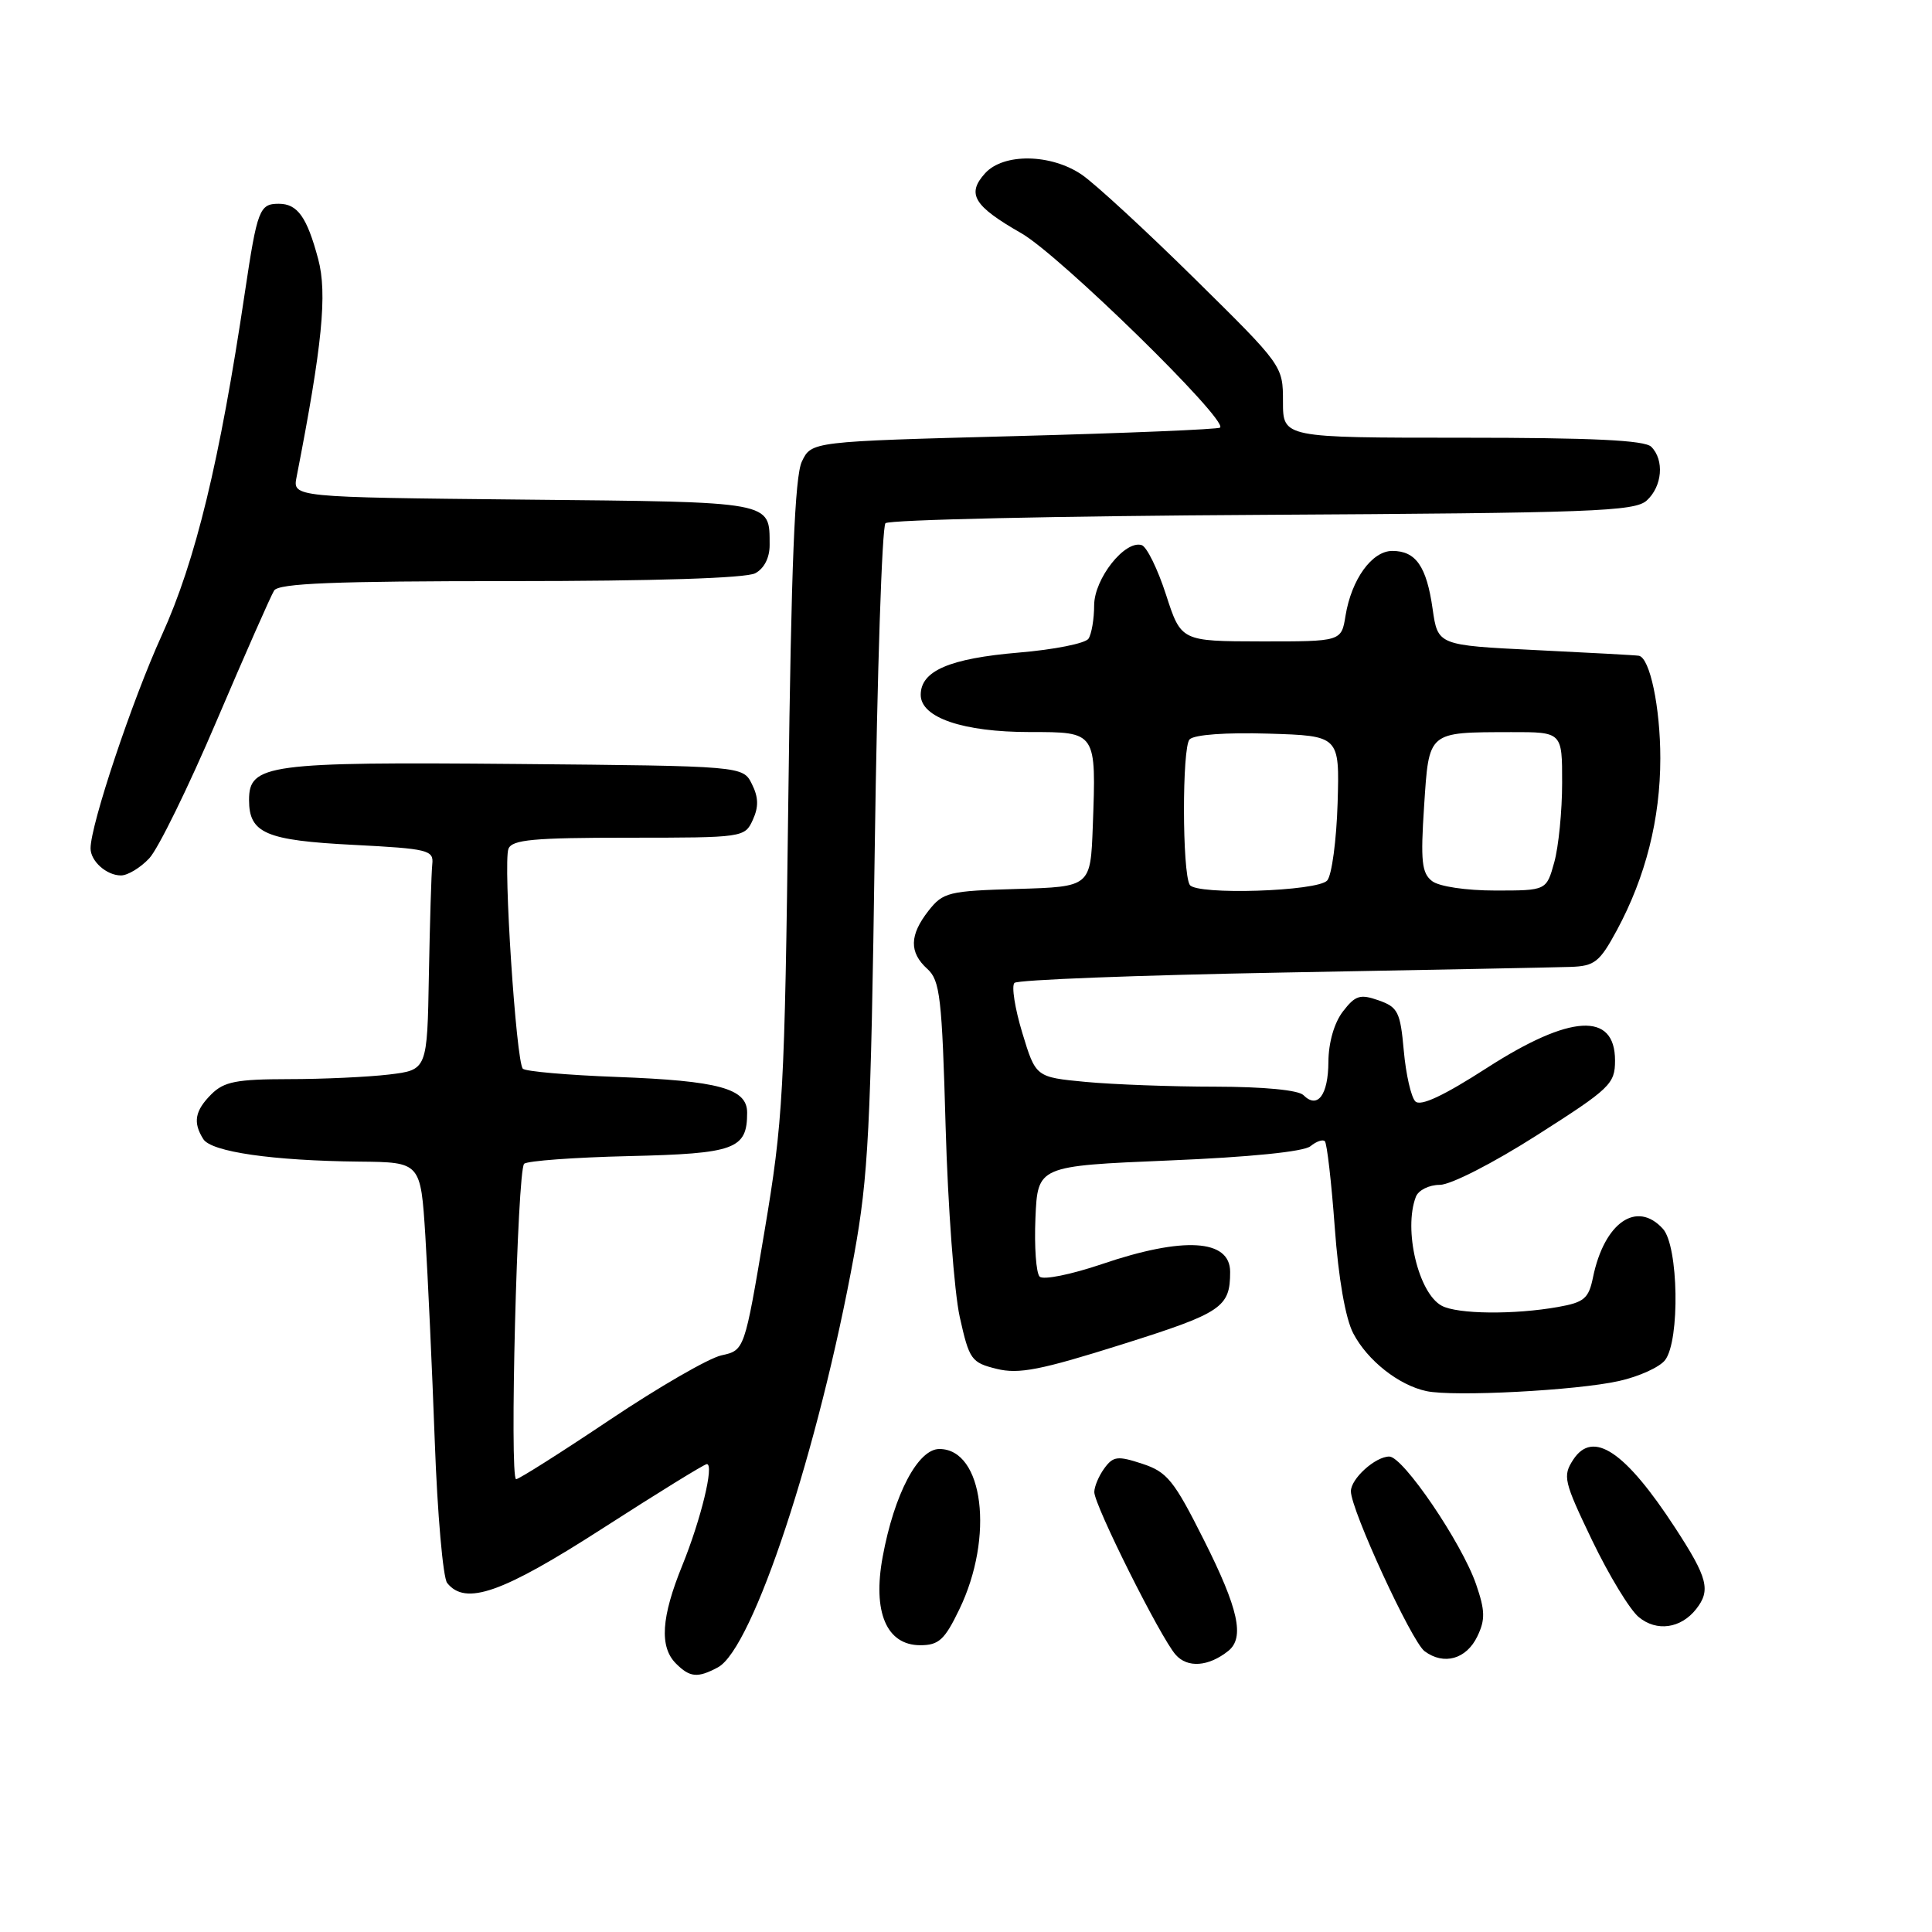 <?xml version="1.0" encoding="UTF-8" standalone="no"?>
<!DOCTYPE svg PUBLIC "-//W3C//DTD SVG 1.1//EN" "http://www.w3.org/Graphics/SVG/1.1/DTD/svg11.dtd" >
<svg xmlns="http://www.w3.org/2000/svg" xmlns:xlink="http://www.w3.org/1999/xlink" version="1.1" viewBox="0 0 256 256">
 <g >
 <path fill="currentColor"
d=" M 95.13 220.93 C 99.76 218.45 108.47 192.07 113.17 166.30 C 115.06 155.90 115.39 149.51 115.91 112.33 C 116.23 89.14 116.87 69.79 117.33 69.33 C 117.79 68.87 140.27 68.37 167.28 68.22 C 211.00 67.97 216.60 67.77 218.20 66.32 C 220.26 64.45 220.56 60.96 218.80 59.20 C 217.93 58.33 210.98 58.00 193.80 58.00 C 170.00 58.00 170.00 58.00 170.00 53.23 C 170.00 48.47 169.99 48.45 158.25 36.88 C 151.79 30.51 145.08 24.33 143.35 23.15 C 139.25 20.36 132.97 20.27 130.53 22.96 C 128.05 25.70 129.01 27.29 135.34 30.91 C 140.39 33.80 162.71 55.63 161.67 56.66 C 161.44 56.89 149.16 57.40 134.39 57.79 C 107.52 58.50 107.52 58.50 106.25 61.16 C 105.32 63.11 104.84 74.80 104.46 105.66 C 103.97 144.92 103.77 148.47 101.29 163.21 C 98.65 178.92 98.65 178.92 95.60 179.59 C 93.93 179.95 87.27 183.80 80.81 188.13 C 74.35 192.46 68.76 196.00 68.39 196.00 C 67.49 196.00 68.54 155.13 69.45 154.21 C 69.84 153.82 76.09 153.36 83.33 153.19 C 97.42 152.86 99.00 152.28 99.00 147.43 C 99.00 144.23 95.26 143.21 81.71 142.70 C 75.23 142.46 69.63 141.97 69.28 141.61 C 68.39 140.72 66.66 114.33 67.37 112.48 C 67.84 111.26 70.65 111.00 83.31 111.00 C 98.48 111.00 98.69 110.97 99.75 108.64 C 100.54 106.92 100.51 105.64 99.63 103.89 C 98.44 101.50 98.44 101.50 68.47 101.23 C 35.46 100.94 33.00 101.27 33.00 106.00 C 33.00 110.41 35.20 111.36 46.85 111.95 C 56.75 112.46 57.48 112.64 57.28 114.50 C 57.16 115.60 56.96 122.19 56.83 129.13 C 56.61 141.77 56.61 141.77 51.55 142.38 C 48.77 142.71 42.79 142.99 38.25 142.99 C 31.34 143.00 29.68 143.32 28.00 145.00 C 25.82 147.18 25.54 148.73 26.94 150.94 C 28.01 152.63 36.12 153.80 47.62 153.92 C 55.74 154.00 55.74 154.00 56.36 163.75 C 56.69 169.11 57.26 181.38 57.61 191.00 C 57.96 200.62 58.70 209.06 59.25 209.75 C 61.68 212.80 66.54 211.09 79.88 202.50 C 87.15 197.82 93.34 194.00 93.66 194.00 C 94.66 194.00 92.89 201.31 90.41 207.42 C 87.61 214.30 87.36 218.22 89.57 220.43 C 91.42 222.28 92.44 222.37 95.13 220.93 Z  M 162.75 218.76 C 164.95 217.00 164.11 213.18 159.53 204.07 C 155.56 196.16 154.66 195.04 151.37 193.96 C 148.09 192.88 147.51 192.95 146.33 194.56 C 145.60 195.56 145.00 196.98 145.00 197.71 C 145.00 199.45 153.77 216.99 155.78 219.26 C 157.35 221.05 160.14 220.84 162.75 218.76 Z  M 195.76 216.82 C 196.82 214.61 196.79 213.41 195.59 209.93 C 193.70 204.44 185.92 193.00 184.09 193.00 C 182.24 193.00 179.00 195.93 179.00 197.60 C 179.00 200.06 187.04 217.50 188.76 218.79 C 191.32 220.70 194.31 219.85 195.76 216.82 Z  M 127.11 213.26 C 131.77 203.65 130.32 192.00 124.47 192.00 C 121.64 192.00 118.49 197.97 116.96 206.28 C 115.60 213.61 117.47 218.00 121.94 218.00 C 124.39 218.00 125.17 217.29 127.11 213.26 Z  M 224.75 213.21 C 226.71 210.72 226.29 209.08 221.99 202.48 C 215.36 192.30 211.08 189.43 208.47 193.40 C 207.04 195.59 207.20 196.26 210.97 204.12 C 213.19 208.73 215.96 213.30 217.14 214.27 C 219.51 216.24 222.72 215.79 224.75 213.21 Z  M 214.53 182.99 C 217.18 182.40 219.93 181.15 220.64 180.21 C 222.62 177.60 222.41 165.11 220.35 162.83 C 216.88 159.00 212.57 162.00 211.08 169.26 C 210.51 172.06 209.91 172.57 206.46 173.18 C 200.63 174.22 193.13 174.14 191.04 173.02 C 187.95 171.37 185.94 162.93 187.61 158.58 C 187.94 157.71 189.36 157.00 190.78 157.00 C 192.22 157.00 197.84 154.13 203.67 150.41 C 213.37 144.23 214.00 143.63 214.00 140.52 C 214.00 134.05 208.07 134.39 197.03 141.50 C 191.27 145.21 188.23 146.63 187.54 145.94 C 186.98 145.38 186.29 142.36 186.01 139.23 C 185.55 134.08 185.23 133.45 182.67 132.55 C 180.22 131.69 179.59 131.89 177.94 134.03 C 176.79 135.53 176.04 138.14 176.02 140.69 C 176.00 145.10 174.59 146.99 172.71 145.11 C 172.04 144.44 167.45 144.00 161.05 143.99 C 155.25 143.99 147.52 143.70 143.87 143.36 C 137.24 142.73 137.24 142.73 135.46 136.86 C 134.48 133.63 134.01 130.65 134.42 130.24 C 134.83 129.83 150.76 129.22 169.83 128.87 C 188.90 128.52 206.12 128.19 208.09 128.12 C 211.30 128.01 211.95 127.50 214.25 123.25 C 218.06 116.18 220.00 108.50 220.00 100.47 C 220.00 93.73 218.62 87.14 217.15 86.89 C 216.79 86.82 210.65 86.49 203.51 86.14 C 190.52 85.50 190.52 85.50 189.83 80.69 C 189.03 75.05 187.61 73.00 184.49 73.00 C 181.79 73.00 179.08 76.76 178.29 81.58 C 177.74 85.00 177.74 85.00 167.12 84.99 C 156.50 84.97 156.50 84.97 154.50 78.79 C 153.40 75.39 151.95 72.44 151.28 72.23 C 149.05 71.54 145.00 76.67 144.98 80.20 C 144.98 82.02 144.64 84.01 144.23 84.63 C 143.83 85.25 139.68 86.08 135.00 86.47 C 125.81 87.25 122.00 88.89 122.00 92.07 C 122.00 95.09 127.60 97.00 136.45 97.00 C 145.32 97.00 145.26 96.91 144.80 109.50 C 144.50 117.50 144.50 117.50 134.79 117.79 C 125.70 118.05 124.96 118.23 123.04 120.67 C 120.50 123.91 120.45 126.19 122.88 128.39 C 124.56 129.91 124.82 132.17 125.30 149.30 C 125.60 159.86 126.44 171.20 127.17 174.50 C 128.43 180.17 128.70 180.55 132.06 181.38 C 135.00 182.11 137.88 181.54 148.70 178.13 C 161.92 173.96 163.00 173.24 163.00 168.53 C 163.00 164.19 156.82 163.82 145.98 167.51 C 141.90 168.89 138.23 169.63 137.76 169.16 C 137.29 168.69 137.04 165.20 137.20 161.40 C 137.50 154.50 137.50 154.50 154.87 153.77 C 165.59 153.33 172.77 152.60 173.64 151.88 C 174.42 151.24 175.28 150.94 175.55 151.22 C 175.83 151.50 176.42 156.62 176.86 162.61 C 177.35 169.39 178.28 174.70 179.31 176.67 C 181.19 180.27 185.34 183.55 189.01 184.33 C 192.63 185.10 208.92 184.25 214.53 182.99 Z  M 19.78 113.73 C 20.95 112.49 24.98 104.27 28.72 95.48 C 32.47 86.69 35.89 78.94 36.32 78.25 C 36.93 77.29 44.31 77.00 67.62 77.00 C 86.74 77.00 98.85 76.61 100.07 75.96 C 101.26 75.33 101.99 73.89 101.98 72.21 C 101.95 66.38 102.76 66.53 69.42 66.20 C 38.77 65.89 38.77 65.89 39.30 63.20 C 42.70 45.78 43.39 38.90 42.16 34.32 C 40.67 28.75 39.42 27.00 36.94 27.00 C 34.38 27.00 34.09 27.76 32.45 38.73 C 29.12 61.11 25.92 74.32 21.44 84.17 C 17.50 92.82 12.00 109.29 12.00 112.41 C 12.00 114.11 14.12 116.00 16.03 116.00 C 16.92 116.00 18.61 114.98 19.78 113.73 Z  M 157.65 117.25 C 156.64 115.61 156.62 98.98 157.63 97.97 C 158.26 97.34 162.46 97.04 168.09 97.21 C 177.50 97.50 177.50 97.50 177.24 106.41 C 177.09 111.31 176.48 115.93 175.87 116.66 C 174.66 118.12 158.51 118.63 157.65 117.25 Z  M 189.76 116.75 C 188.39 115.70 188.22 114.11 188.70 106.83 C 189.36 96.83 189.12 97.04 200.25 97.01 C 207.00 97.00 207.00 97.00 206.99 103.75 C 206.99 107.46 206.52 112.19 205.95 114.25 C 204.91 118.00 204.91 118.00 198.14 118.00 C 194.27 118.00 190.69 117.47 189.76 116.75 Z "/>
</g>
</svg>